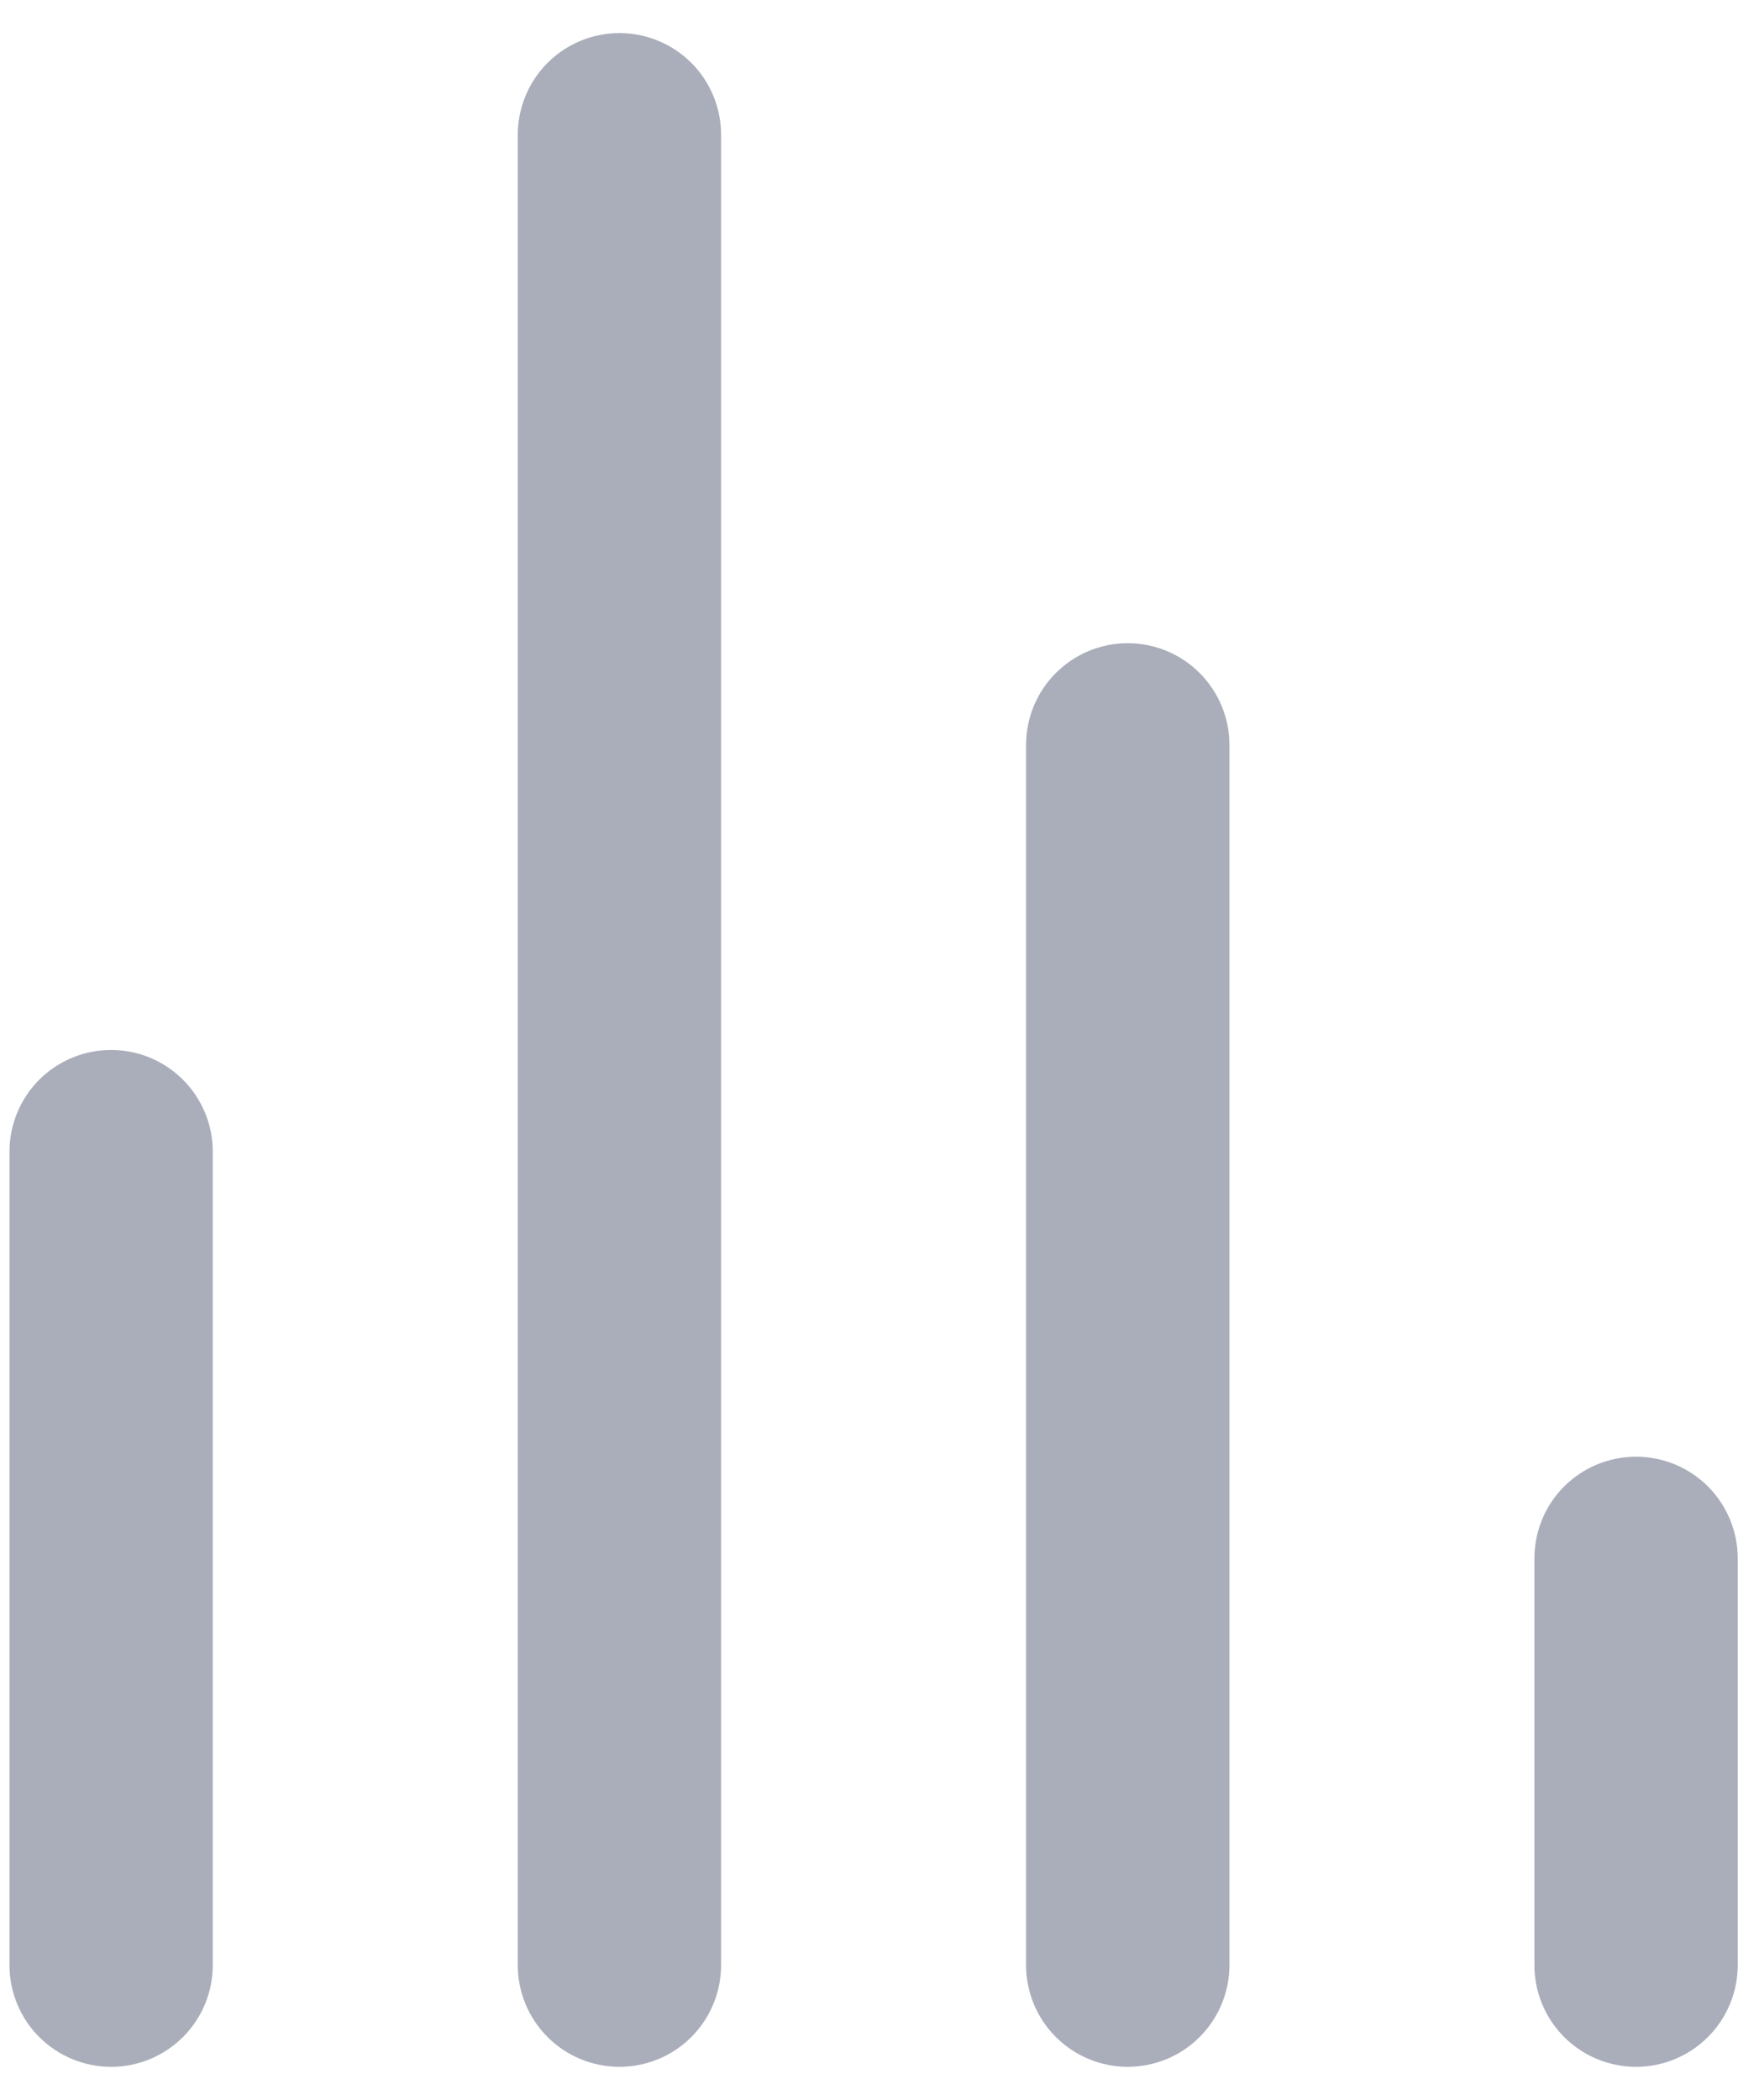 <svg width="31" height="37" viewBox="0 0 31 37" fill="none" xmlns="http://www.w3.org/2000/svg">
<path d="M1.958 18.5C1.483 18.5 1.027 18.689 0.691 19.025C0.355 19.361 0.167 19.817 0.167 20.292V34.625C0.167 35.1 0.355 35.556 0.691 35.892C1.027 36.228 1.483 36.417 1.958 36.417C2.434 36.417 2.889 36.228 3.225 35.892C3.561 35.556 3.75 35.1 3.75 34.625V20.292C3.75 19.817 3.561 19.361 3.225 19.025C2.889 18.689 2.434 18.5 1.958 18.5ZM10.917 0.583C10.441 0.583 9.986 0.772 9.65 1.108C9.314 1.444 9.125 1.9 9.125 2.375V34.625C9.125 35.1 9.314 35.556 9.65 35.892C9.986 36.228 10.441 36.417 10.917 36.417C11.392 36.417 11.848 36.228 12.184 35.892C12.52 35.556 12.708 35.1 12.708 34.625V2.375C12.708 1.9 12.52 1.444 12.184 1.108C11.848 0.772 11.392 0.583 10.917 0.583ZM28.833 25.667C28.358 25.667 27.902 25.855 27.566 26.191C27.23 26.527 27.042 26.983 27.042 27.458V34.625C27.042 35.1 27.23 35.556 27.566 35.892C27.902 36.228 28.358 36.417 28.833 36.417C29.308 36.417 29.764 36.228 30.1 35.892C30.436 35.556 30.625 35.1 30.625 34.625V27.458C30.625 26.983 30.436 26.527 30.1 26.191C29.764 25.855 29.308 25.667 28.833 25.667ZM19.875 11.333C19.4 11.333 18.944 11.522 18.608 11.858C18.272 12.194 18.083 12.65 18.083 13.125V34.625C18.083 35.1 18.272 35.556 18.608 35.892C18.944 36.228 19.4 36.417 19.875 36.417C20.35 36.417 20.806 36.228 21.142 35.892C21.478 35.556 21.667 35.1 21.667 34.625V13.125C21.667 12.65 21.478 12.194 21.142 11.858C20.806 11.522 20.35 11.333 19.875 11.333Z" fill="#AAAEBA"/>
</svg>
